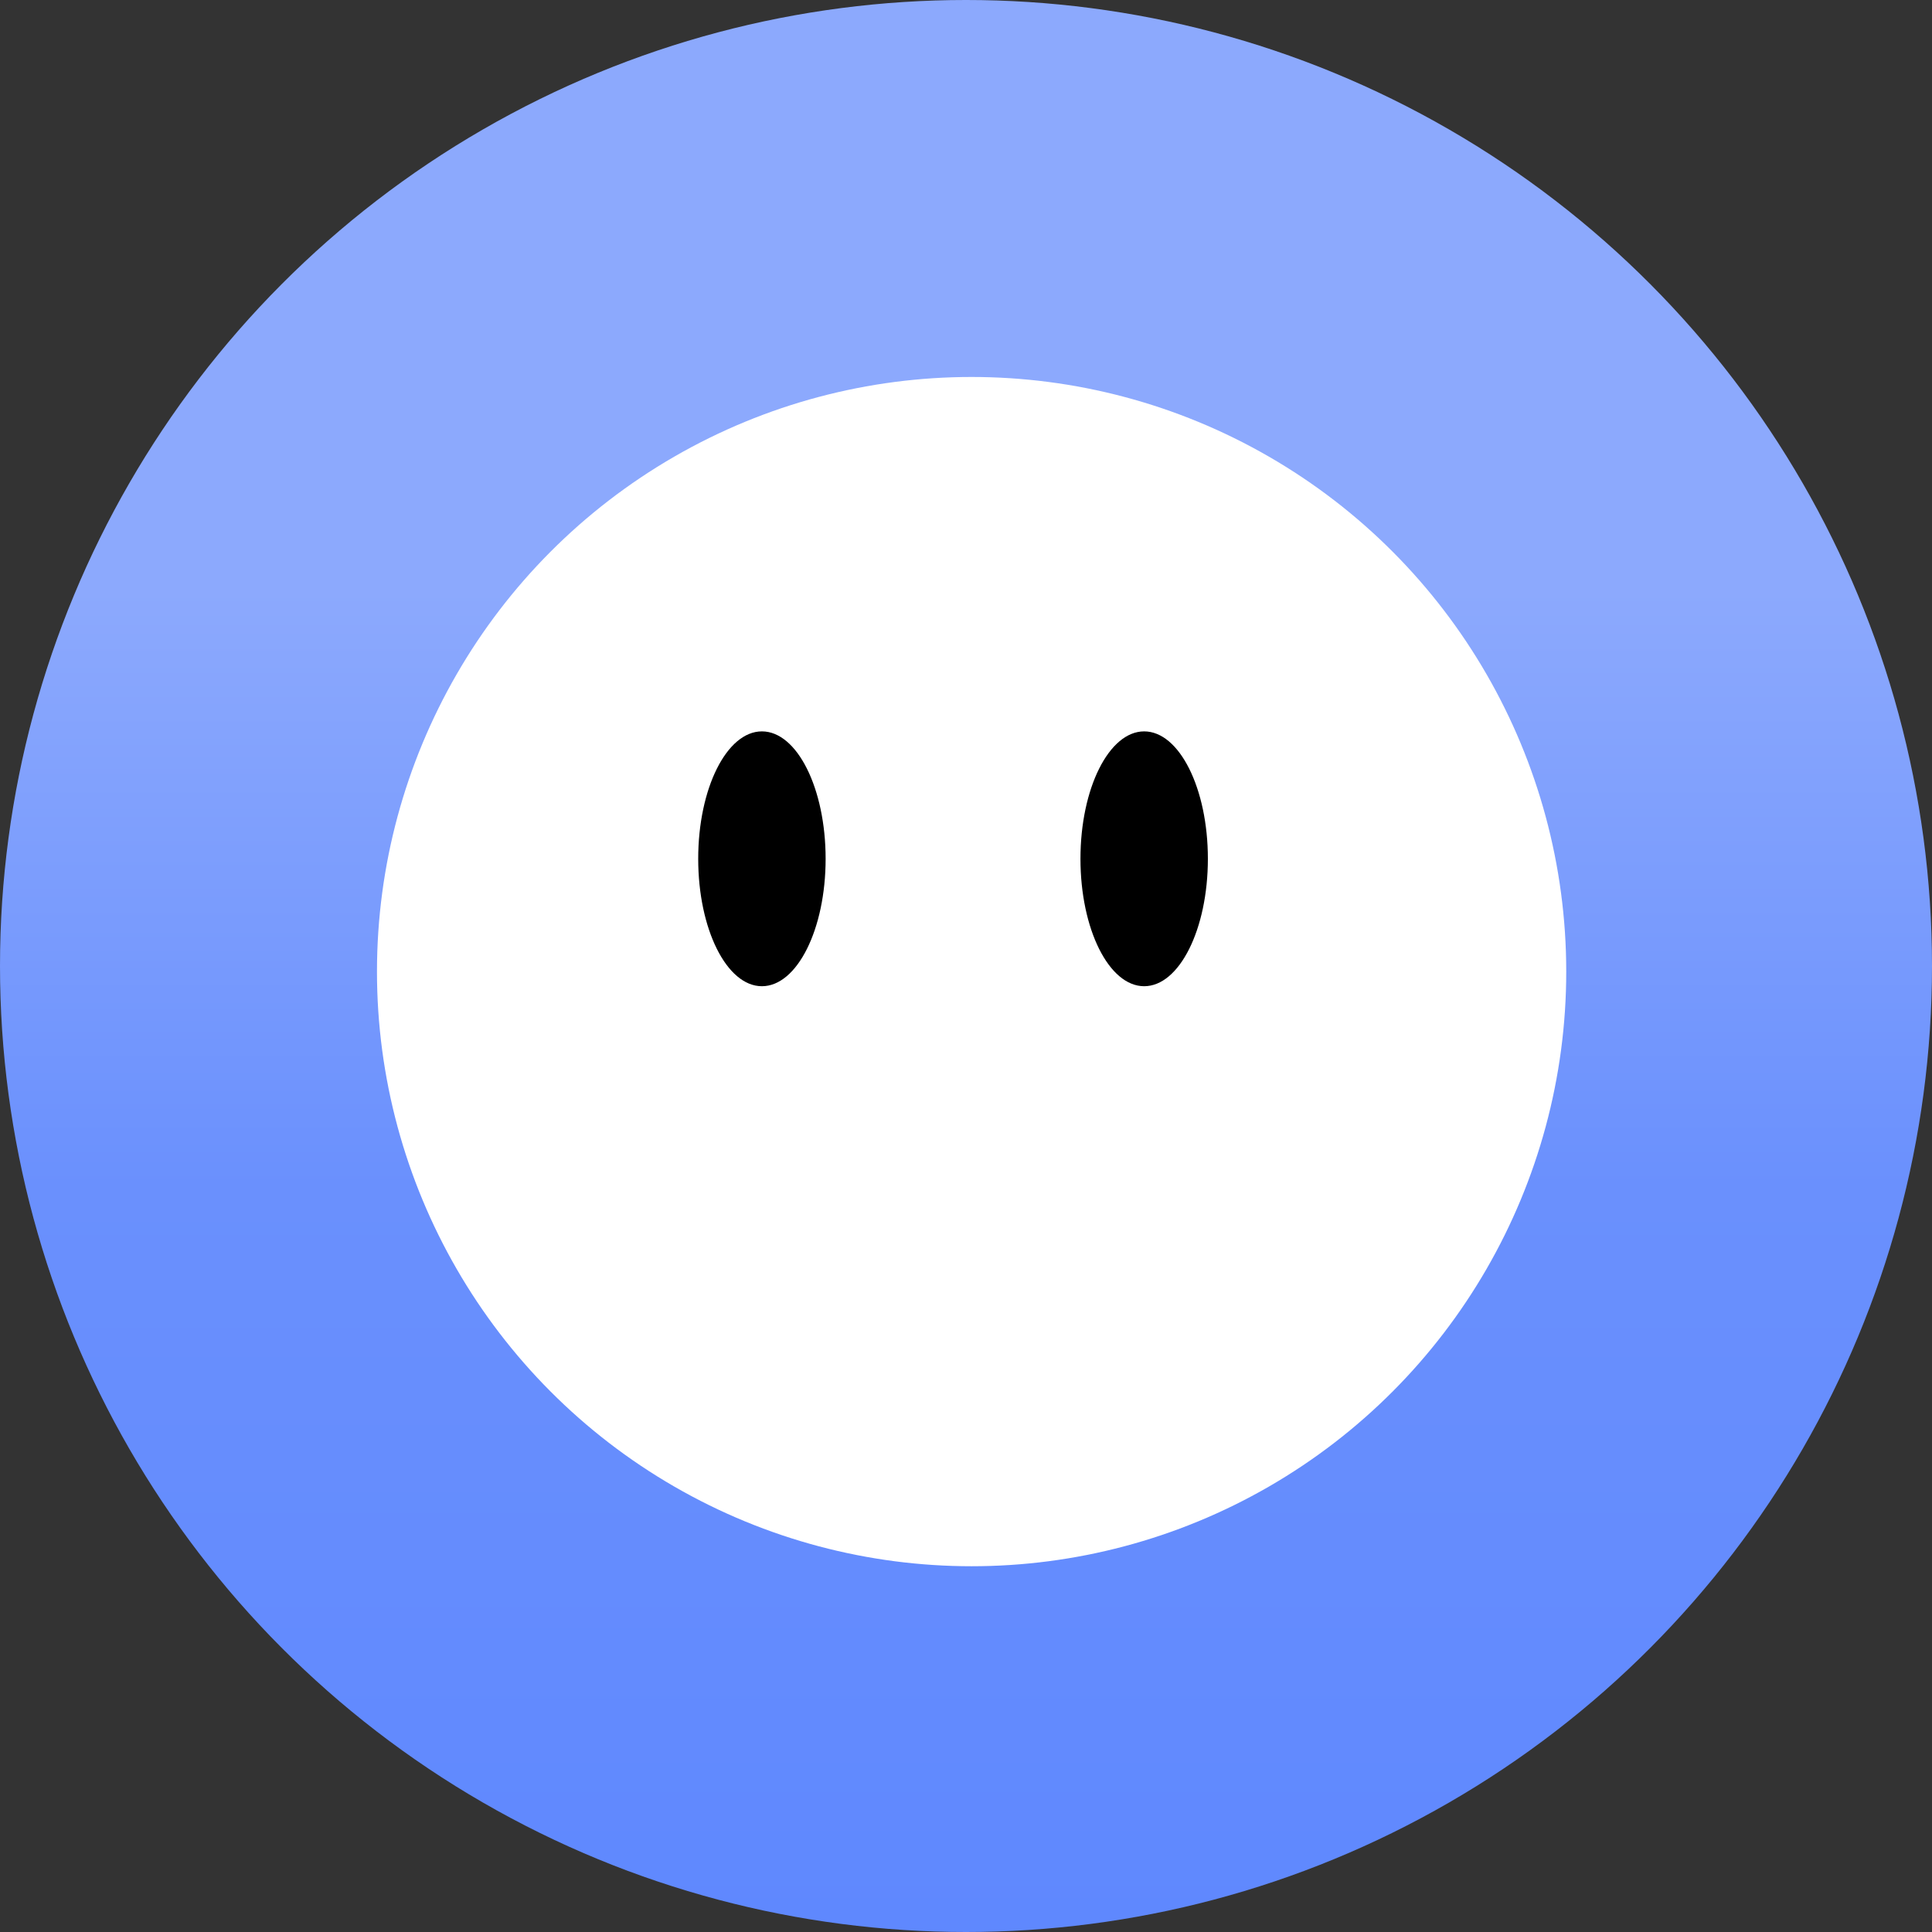 <svg xmlns="http://www.w3.org/2000/svg" width="41" height="41" fill="none" viewBox="0 0 41 41">
  <rect x="0" y="0" width="41" height="41" fill="#333333" stroke="none"/>
  <circle cx="20.5" cy="20.5" r="20.5" fill="url(#a)"/>
  <circle cx="20.619" cy="20.619" r="12.619" fill="#fff"/>
  <ellipse cx="16.169" cy="18.225" fill="#000" rx="1.352" ry="2.704"/>
  <ellipse cx="24.281" cy="18.225" fill="#000" rx="1.352" ry="2.704"/>
  <defs>
    <linearGradient id="a" x1="20.5" x2="20.5" y1="0" y2="41" gradientUnits="userSpaceOnUse">
      <stop offset=".305" stop-color="#8CA9FD"/>
      <stop offset=".615" stop-color="#6A90FD"/>
      <stop offset="1" stop-color="#5F88FE"/>
    </linearGradient>
  </defs>
</svg>
